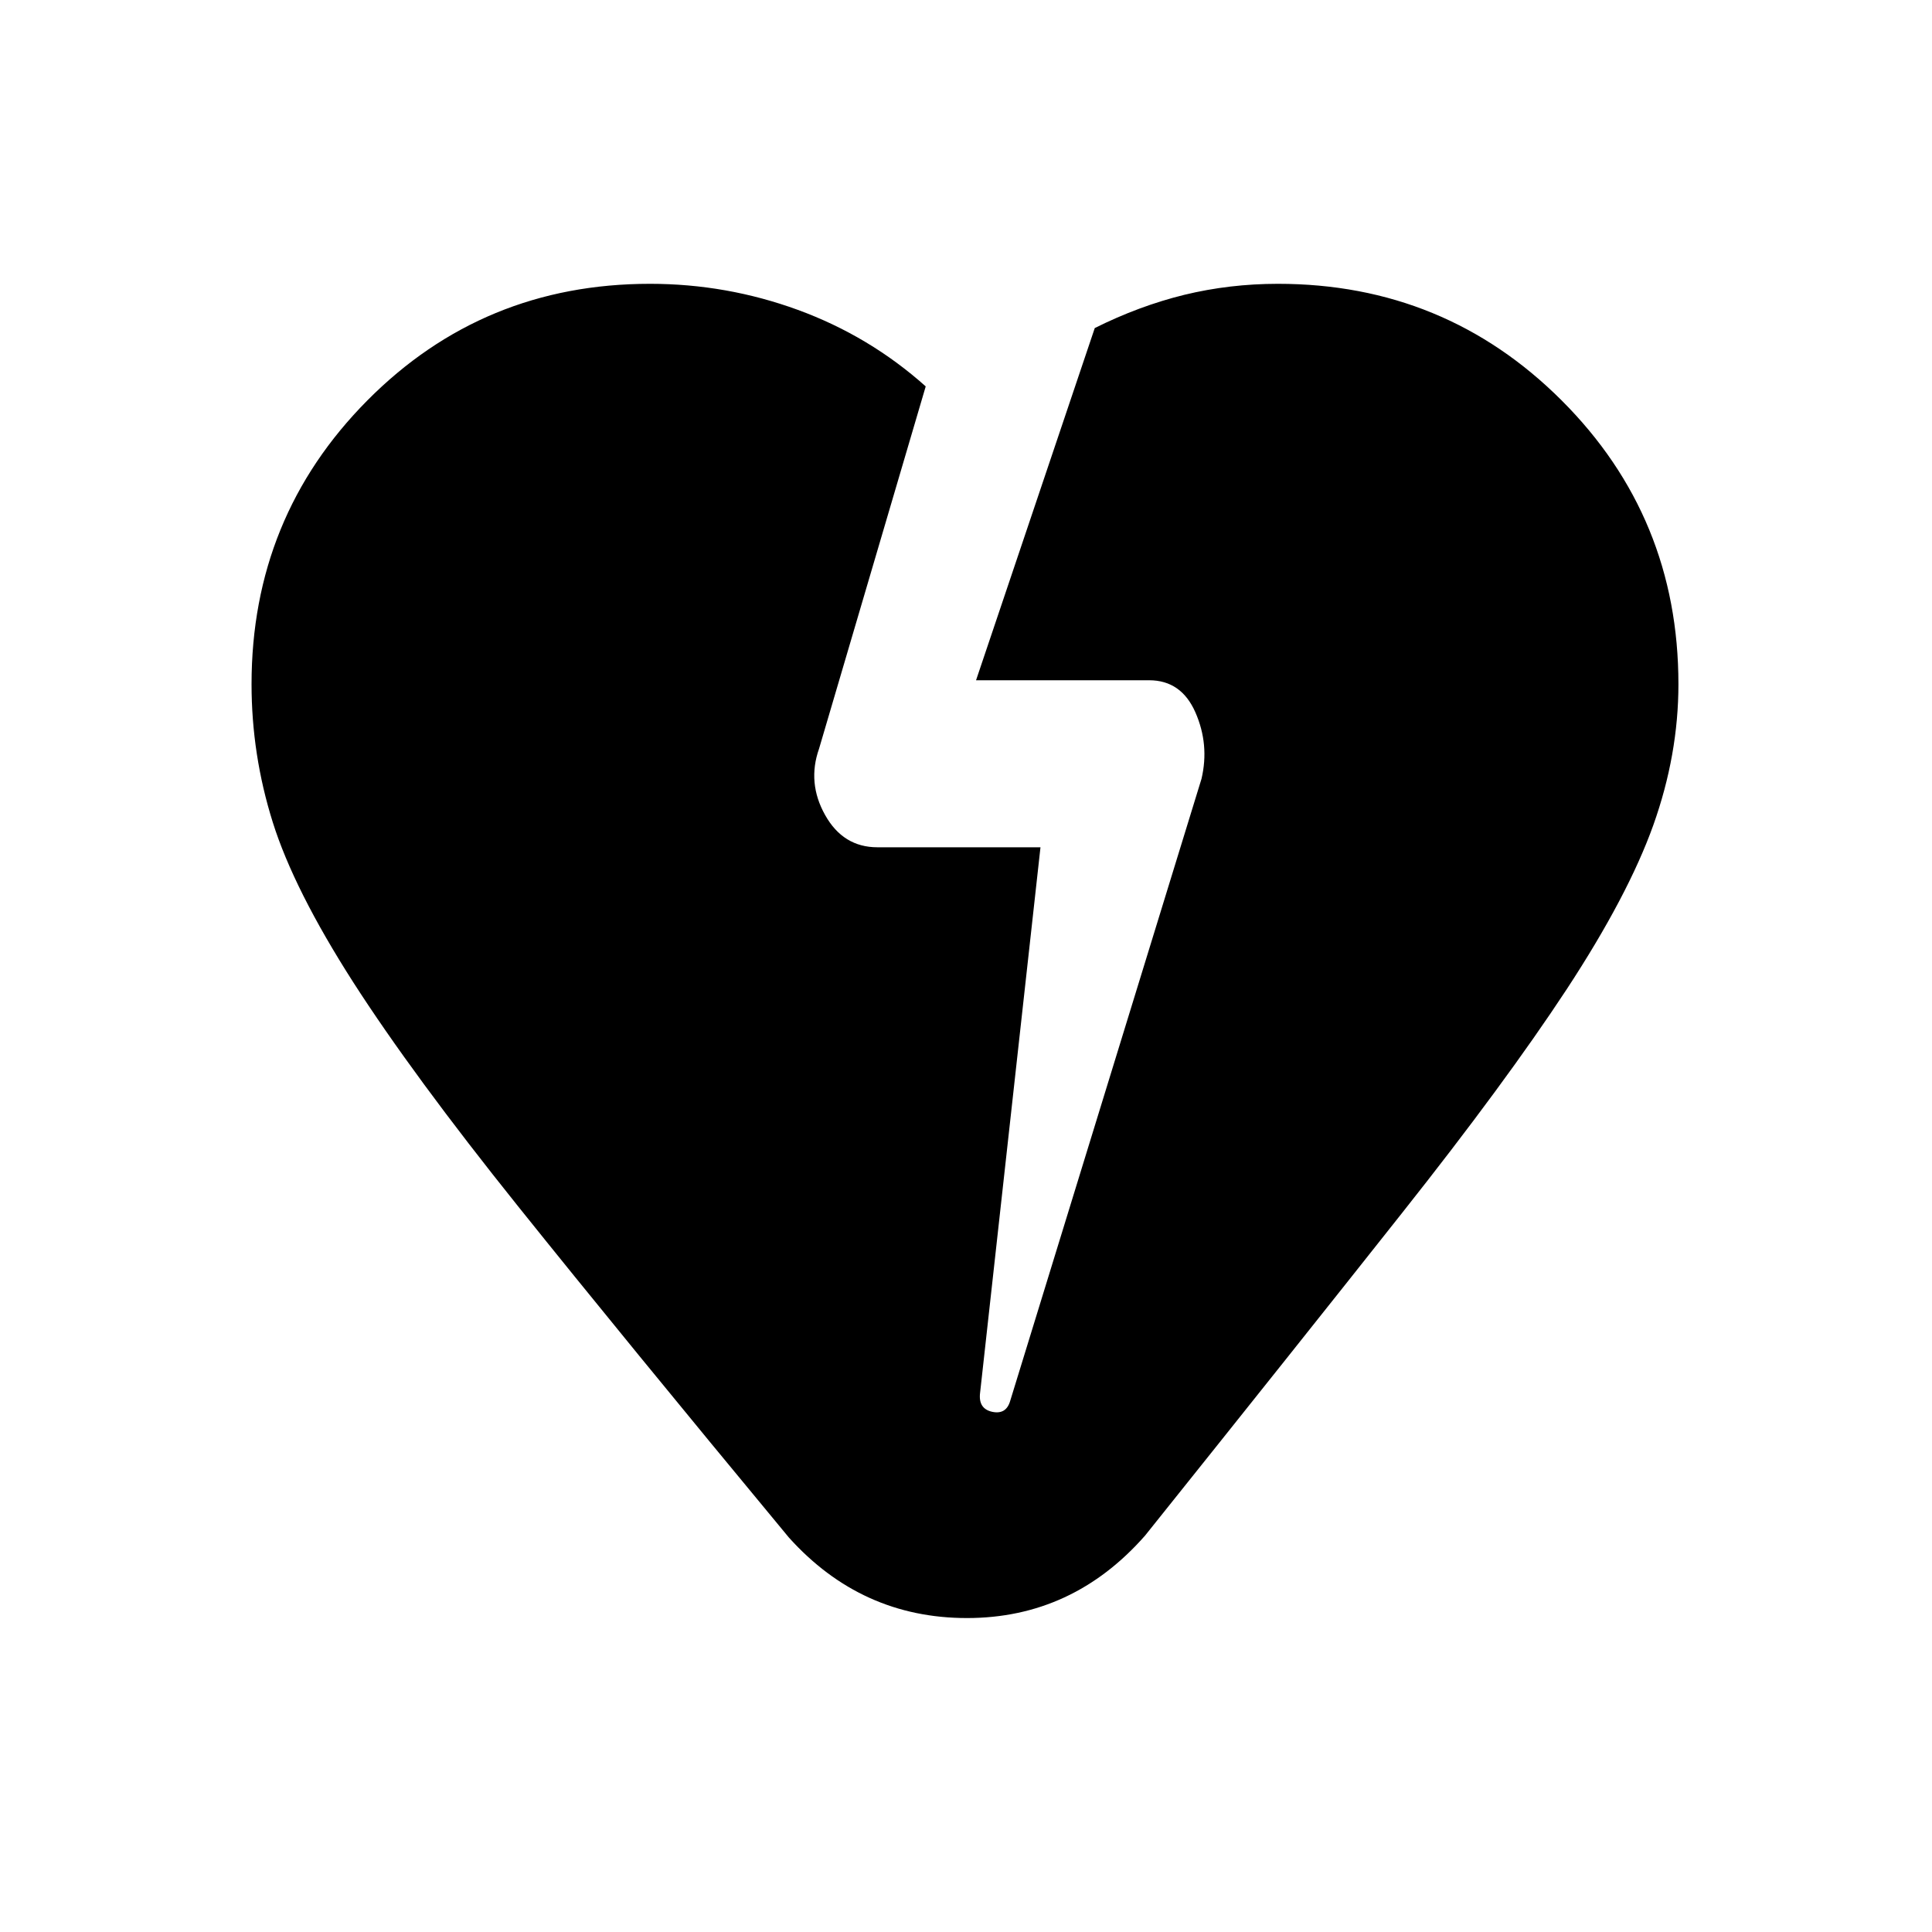 <svg xmlns="http://www.w3.org/2000/svg" height="20" width="20"><path d="M8.167 15.917q-1.709-2.063-2.802-3.427-1.094-1.365-1.709-2.323-.614-.959-.833-1.657-.219-.698-.219-1.427 0-1.729 1.198-2.937Q5 2.938 6.729 2.938q.792 0 1.531.27Q9 3.479 9.583 4L8.479 7.75q-.125.354.063.688.187.333.541.333h1.688l-.625 5.646q-.021.166.125.198.146.031.187-.115l1.98-6.438q.083-.354-.063-.687-.146-.333-.479-.333h-1.792l1.229-3.646q.459-.229.927-.344.469-.114.969-.114 1.729 0 2.938 1.208 1.208 1.208 1.208 2.937 0 .729-.26 1.459-.261.729-.896 1.698-.636.968-1.709 2.322-1.072 1.355-2.656 3.334-.75.854-1.844.854-1.093 0-1.843-.833Z"/></svg>